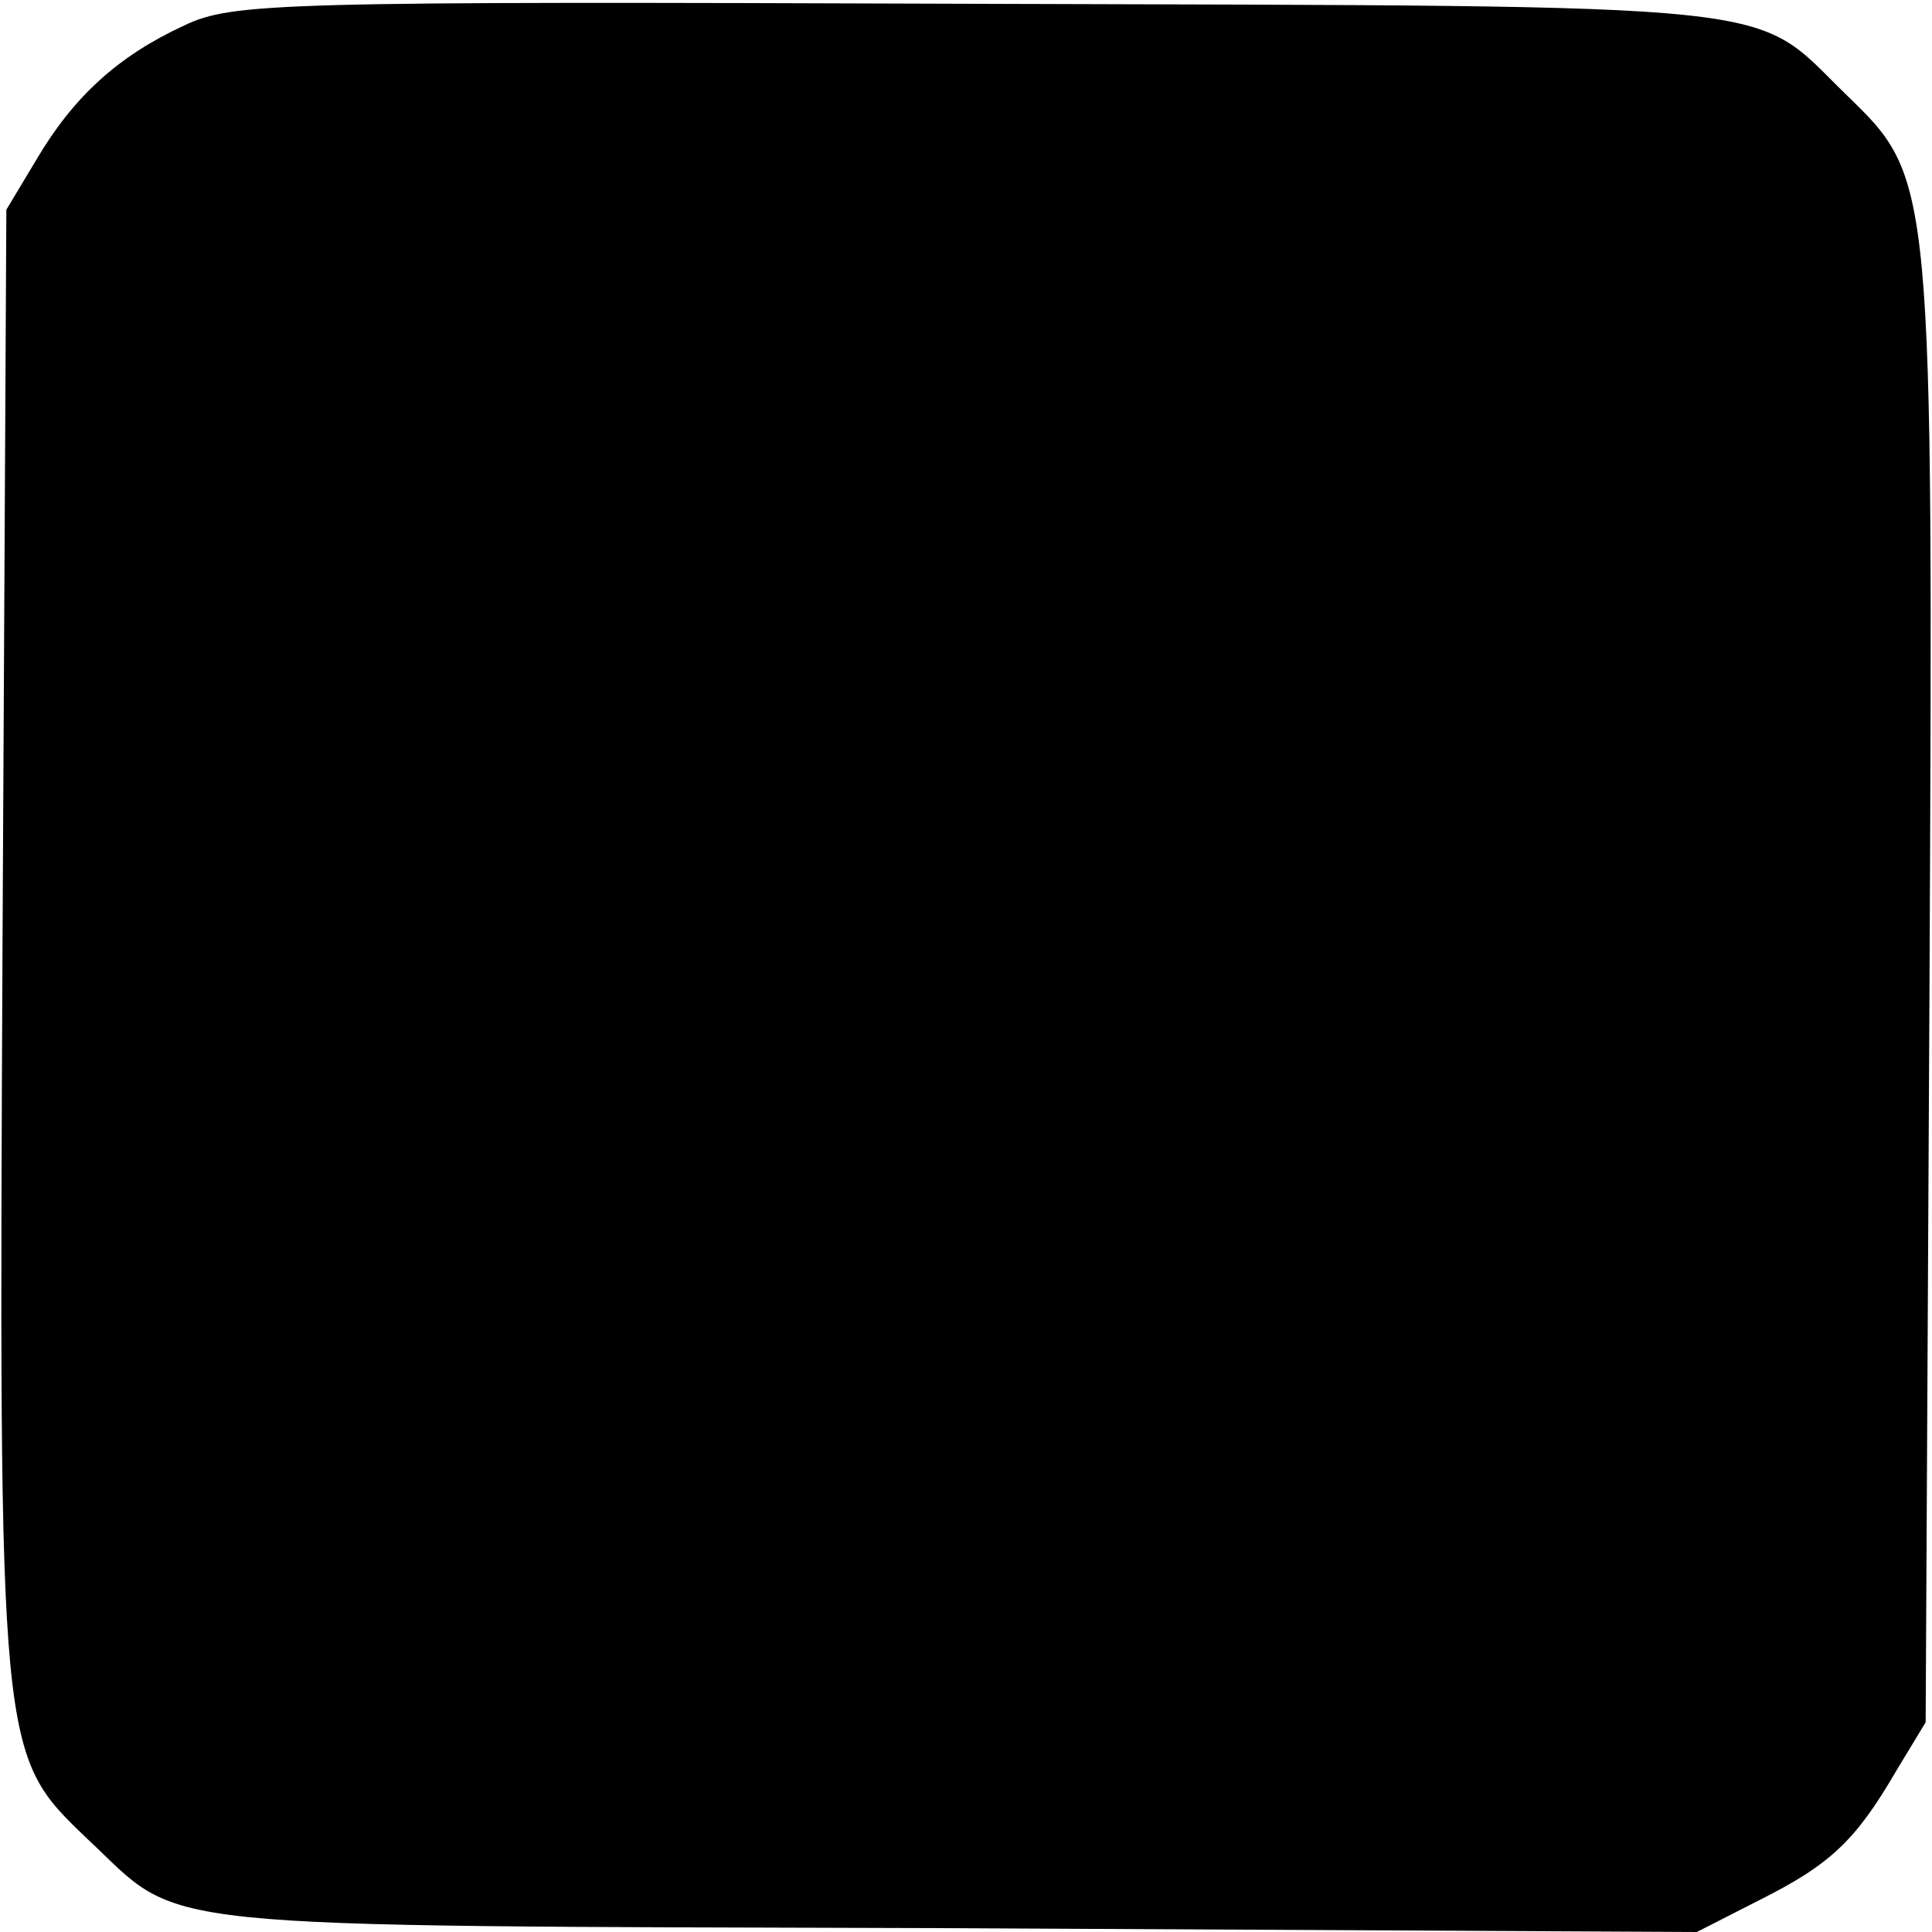 <?xml version="1.0" standalone="no"?>
<!DOCTYPE svg PUBLIC "-//W3C//DTD SVG 20010904//EN"
 "http://www.w3.org/TR/2001/REC-SVG-20010904/DTD/svg10.dtd">
<svg version="1.0" xmlns="http://www.w3.org/2000/svg"
 width="152pt" height="152pt" viewBox="0 0 152 152"
 preserveAspectRatio="xMidYMid meet">
<g transform="translate(0,152) scale(0.1,-0.1)"
fill="#000000" stroke="none">
<path d="M145 1500 c-52 -24 -87 -56 -116 -105 l-24 -40 -3 -574 c-3 -644 -3
-641 67 -708 77 -72 32 -68 681 -70 l585 -3 49 25 c56 28 76 47 108 102 l23
38 3 574 c3 644 3 640 -66 707 -75 73 -33 69 -682 71 -552 2 -587 1 -625 -17z"/>
</g>
</svg>
